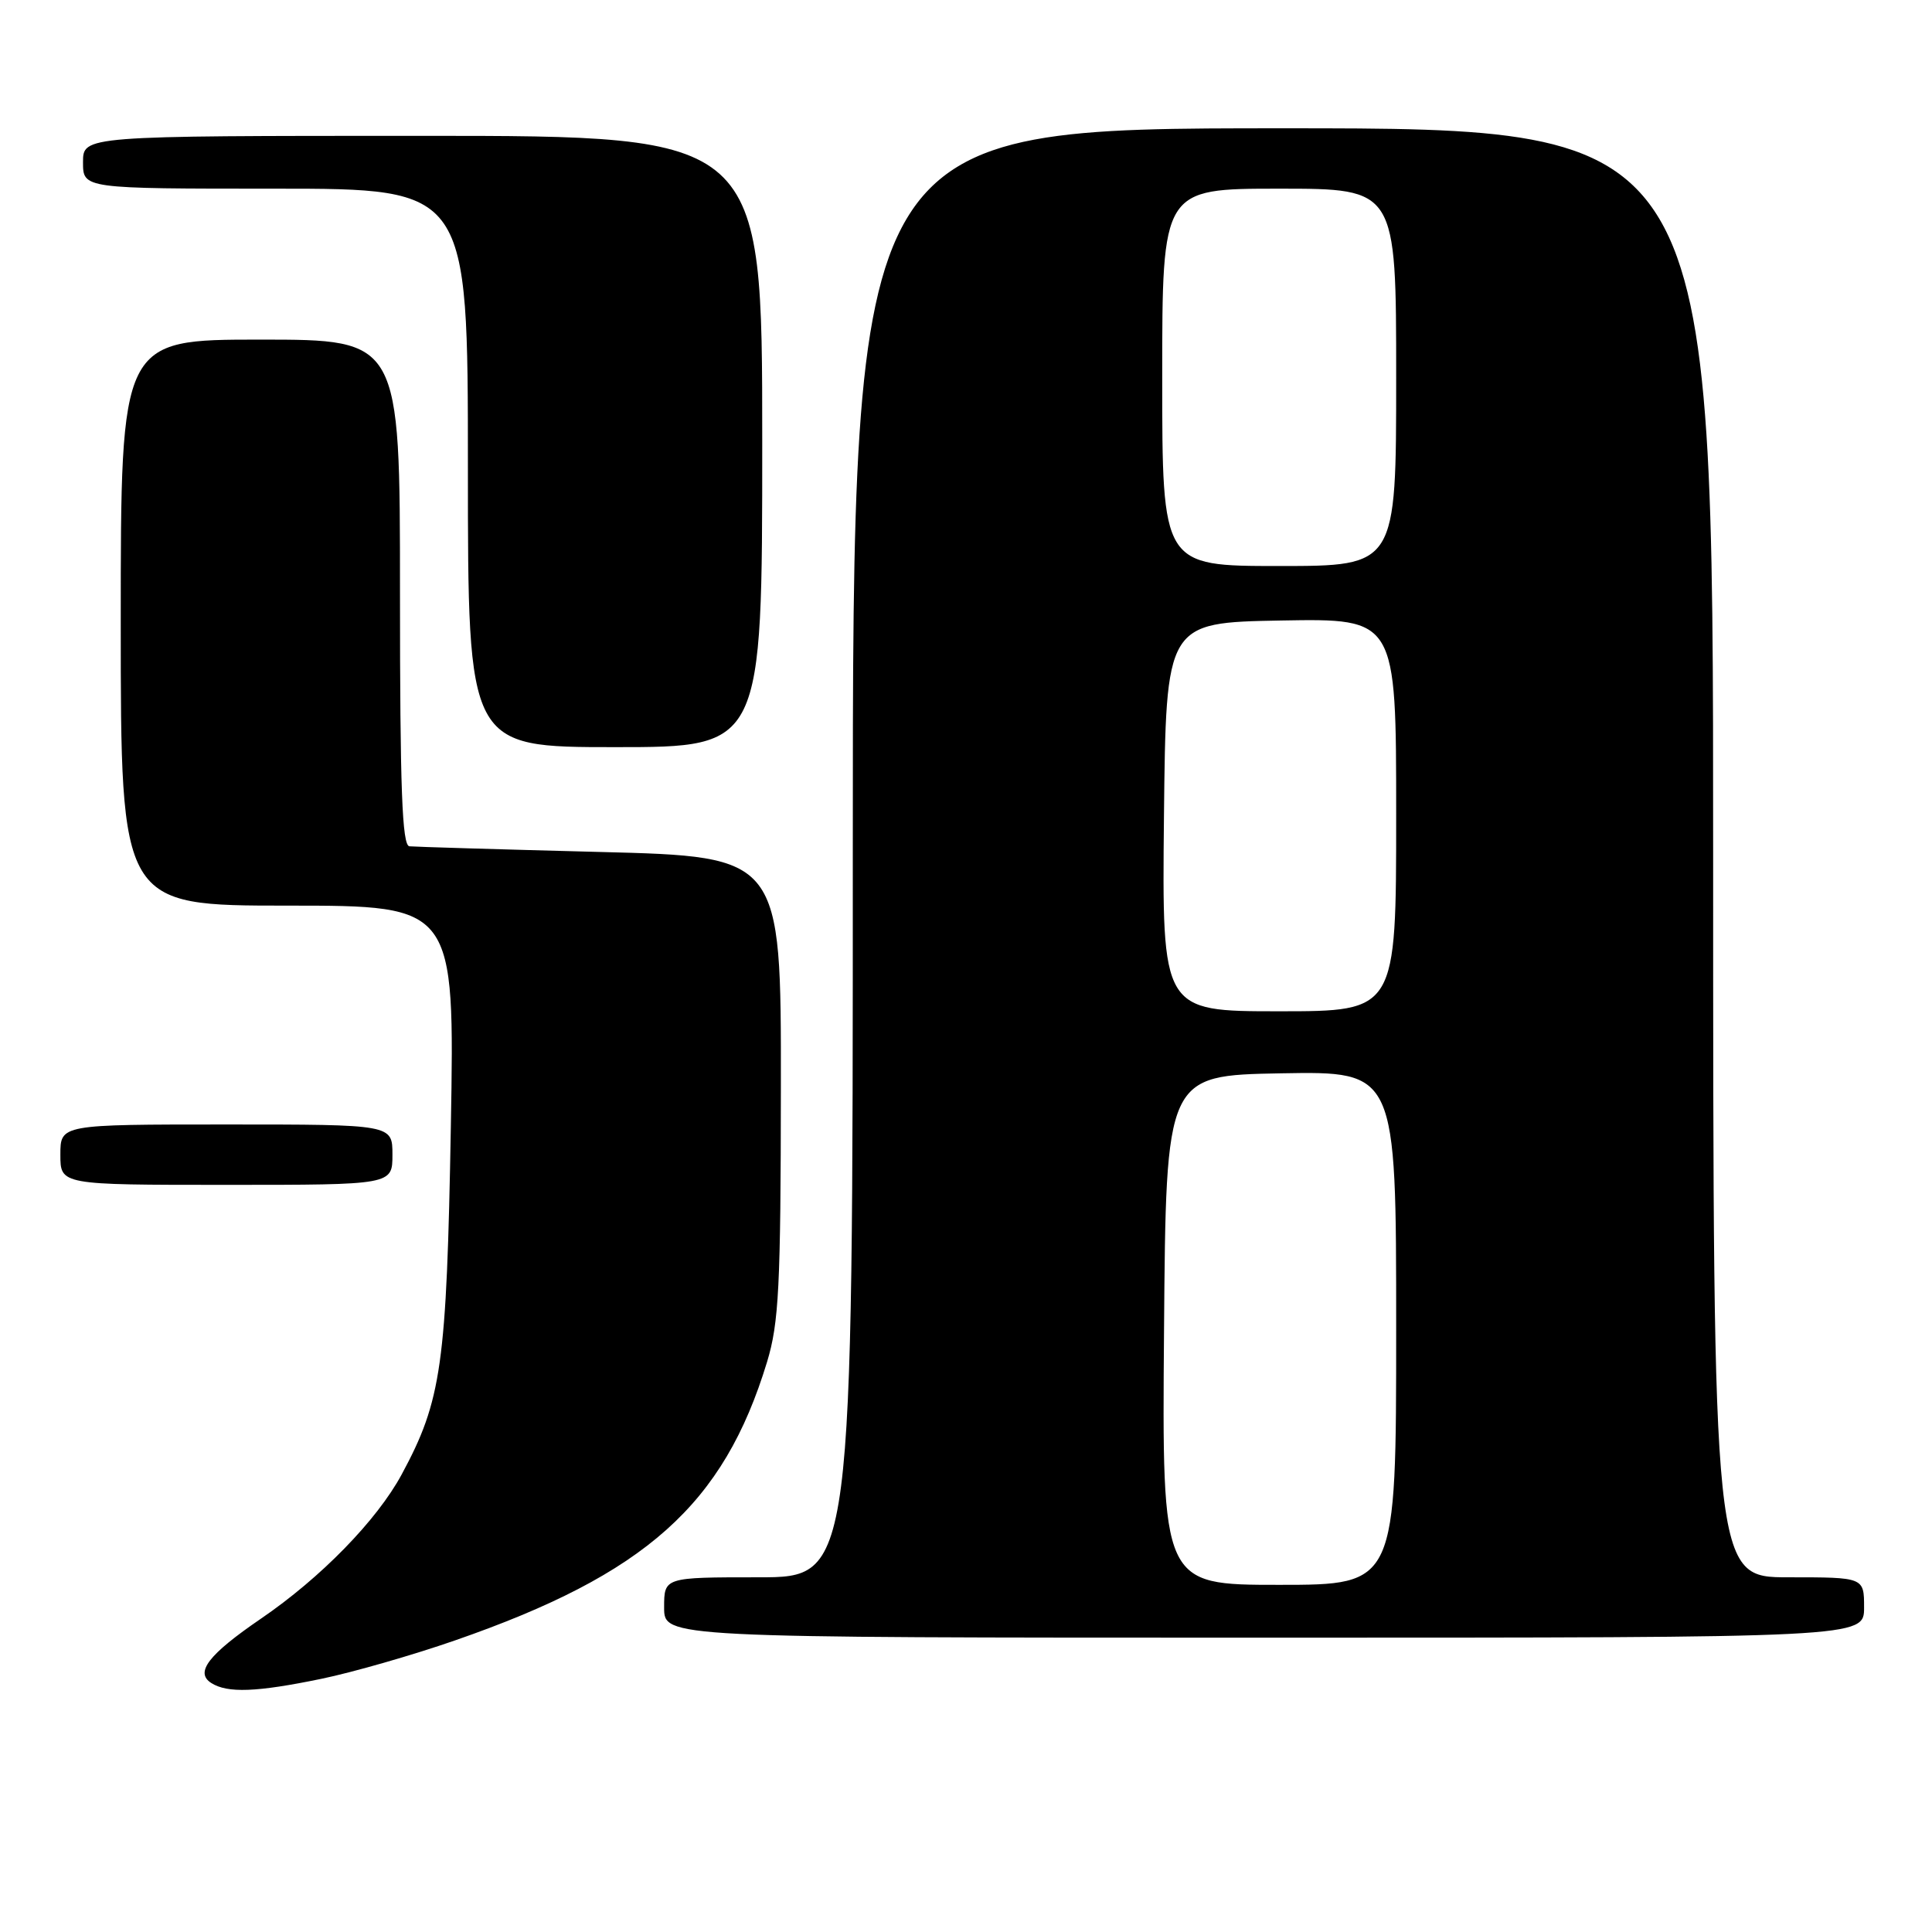 <?xml version="1.0" encoding="UTF-8" standalone="no"?>
<!DOCTYPE svg PUBLIC "-//W3C//DTD SVG 1.1//EN" "http://www.w3.org/Graphics/SVG/1.1/DTD/svg11.dtd" >
<svg xmlns="http://www.w3.org/2000/svg" xmlns:xlink="http://www.w3.org/1999/xlink" version="1.1" viewBox="0 0 256 256">
 <g >
 <path fill="currentColor"
d=" M 42.59 222.45 C 46.72 221.60 54.69 219.31 60.30 217.36 C 85.56 208.59 95.88 199.39 101.64 180.46 C 103.21 175.27 103.45 170.54 103.47 144.00 C 103.50 113.50 103.50 113.50 79.50 112.89 C 66.30 112.55 54.94 112.21 54.25 112.14 C 53.28 112.03 53.00 104.56 53.00 78.50 C 53.00 45.00 53.00 45.00 34.50 45.00 C 16.00 45.00 16.00 45.00 16.00 82.50 C 16.00 120.00 16.00 120.00 38.13 120.00 C 60.25 120.00 60.25 120.00 59.74 149.25 C 59.18 180.92 58.52 185.56 53.22 195.38 C 49.94 201.45 42.51 209.07 34.55 214.50 C 27.62 219.24 25.79 221.61 28.00 223.01 C 30.14 224.37 33.99 224.23 42.59 222.45 Z  M 247.00 213.00 C 247.00 209.00 247.00 209.00 237.00 209.00 C 227.00 209.00 227.00 209.00 227.00 113.00 C 227.00 17.00 227.00 17.00 170.00 17.00 C 113.00 17.00 113.00 17.00 113.00 113.00 C 113.00 209.00 113.00 209.00 100.50 209.00 C 88.00 209.00 88.00 209.00 88.00 213.00 C 88.00 217.00 88.00 217.00 167.50 217.00 C 247.00 217.00 247.00 217.00 247.00 213.00 Z  M 52.00 153.00 C 52.00 149.00 52.00 149.00 30.00 149.00 C 8.00 149.00 8.00 149.00 8.00 153.00 C 8.00 157.00 8.00 157.00 30.00 157.00 C 52.00 157.00 52.00 157.00 52.00 153.00 Z  M 101.00 58.50 C 101.00 18.00 101.00 18.00 56.00 18.00 C 11.00 18.00 11.00 18.00 11.00 21.50 C 11.00 25.00 11.00 25.00 36.50 25.00 C 62.00 25.00 62.00 25.00 62.00 62.00 C 62.00 99.00 62.00 99.00 81.50 99.00 C 101.00 99.00 101.00 99.00 101.00 58.50 Z  M 154.24 176.25 C 154.50 142.50 154.50 142.50 169.75 142.22 C 185.00 141.95 185.00 141.95 185.00 175.97 C 185.00 210.00 185.00 210.00 169.49 210.00 C 153.97 210.00 153.97 210.00 154.24 176.25 Z  M 154.23 108.25 C 154.50 82.50 154.50 82.50 169.75 82.22 C 185.00 81.95 185.00 81.95 185.00 107.97 C 185.00 134.00 185.00 134.00 169.48 134.00 C 153.97 134.00 153.97 134.00 154.23 108.25 Z  M 154.00 50.00 C 154.00 25.00 154.00 25.00 169.50 25.00 C 185.00 25.00 185.00 25.00 185.00 50.00 C 185.00 75.00 185.00 75.00 169.50 75.00 C 154.00 75.00 154.00 75.00 154.00 50.00 Z "/>
</g>
</svg>